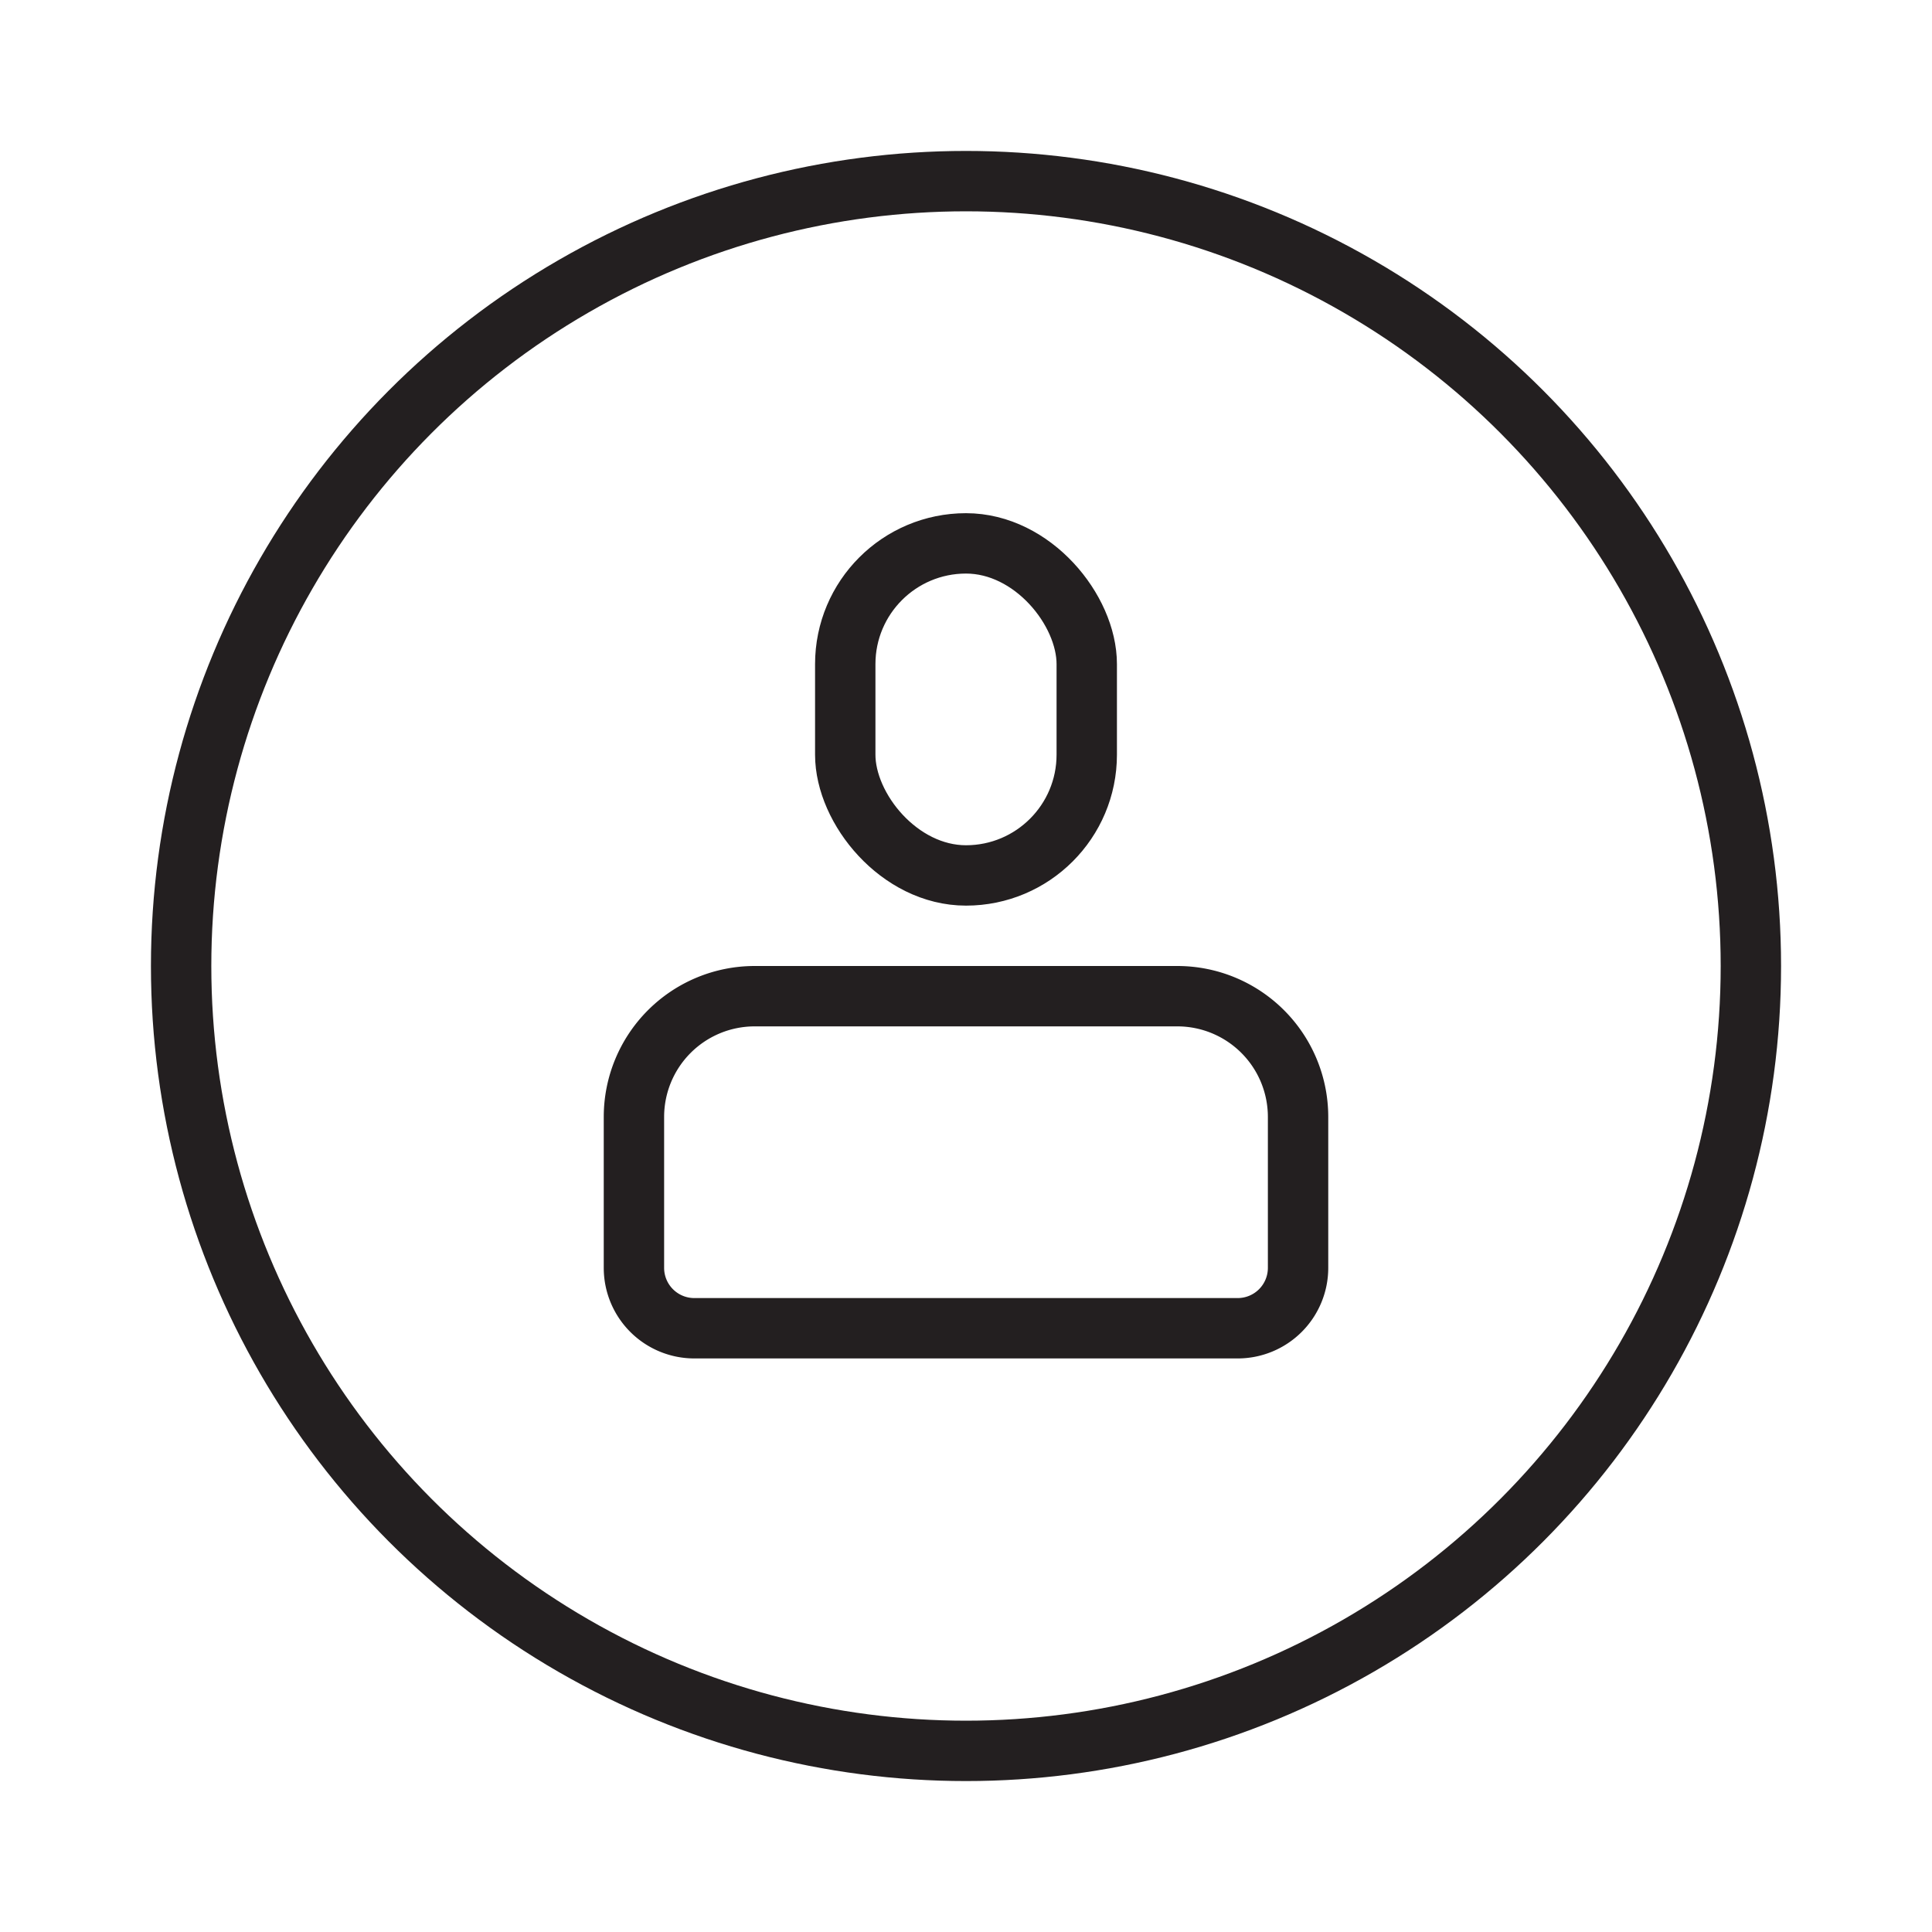 <svg id="user" xmlns="http://www.w3.org/2000/svg" viewBox="0 0 64 64"><defs><style>.cls-1,.cls-2{fill:none;}.cls-1{stroke:#231f20;stroke-linecap:round;stroke-miterlimit:10;stroke-width:2px;}</style></defs><title>FINAL Sympany Icons General</title><circle class="cls-1" cx="32" cy="32" r="26"/><path class="cls-1" d="M25 33h14a4 4 0 0 1 4 4v5a2 2 0 0 1-2 2H23a2 2 0 0 1-2-2v-5a4 4 0 0 1 4-4z"/><rect class="cls-1" x="28" y="18" width="8" height="11" rx="4" ry="4"/><path class="cls-2" d="M0 0h64v64H0z"/></svg>